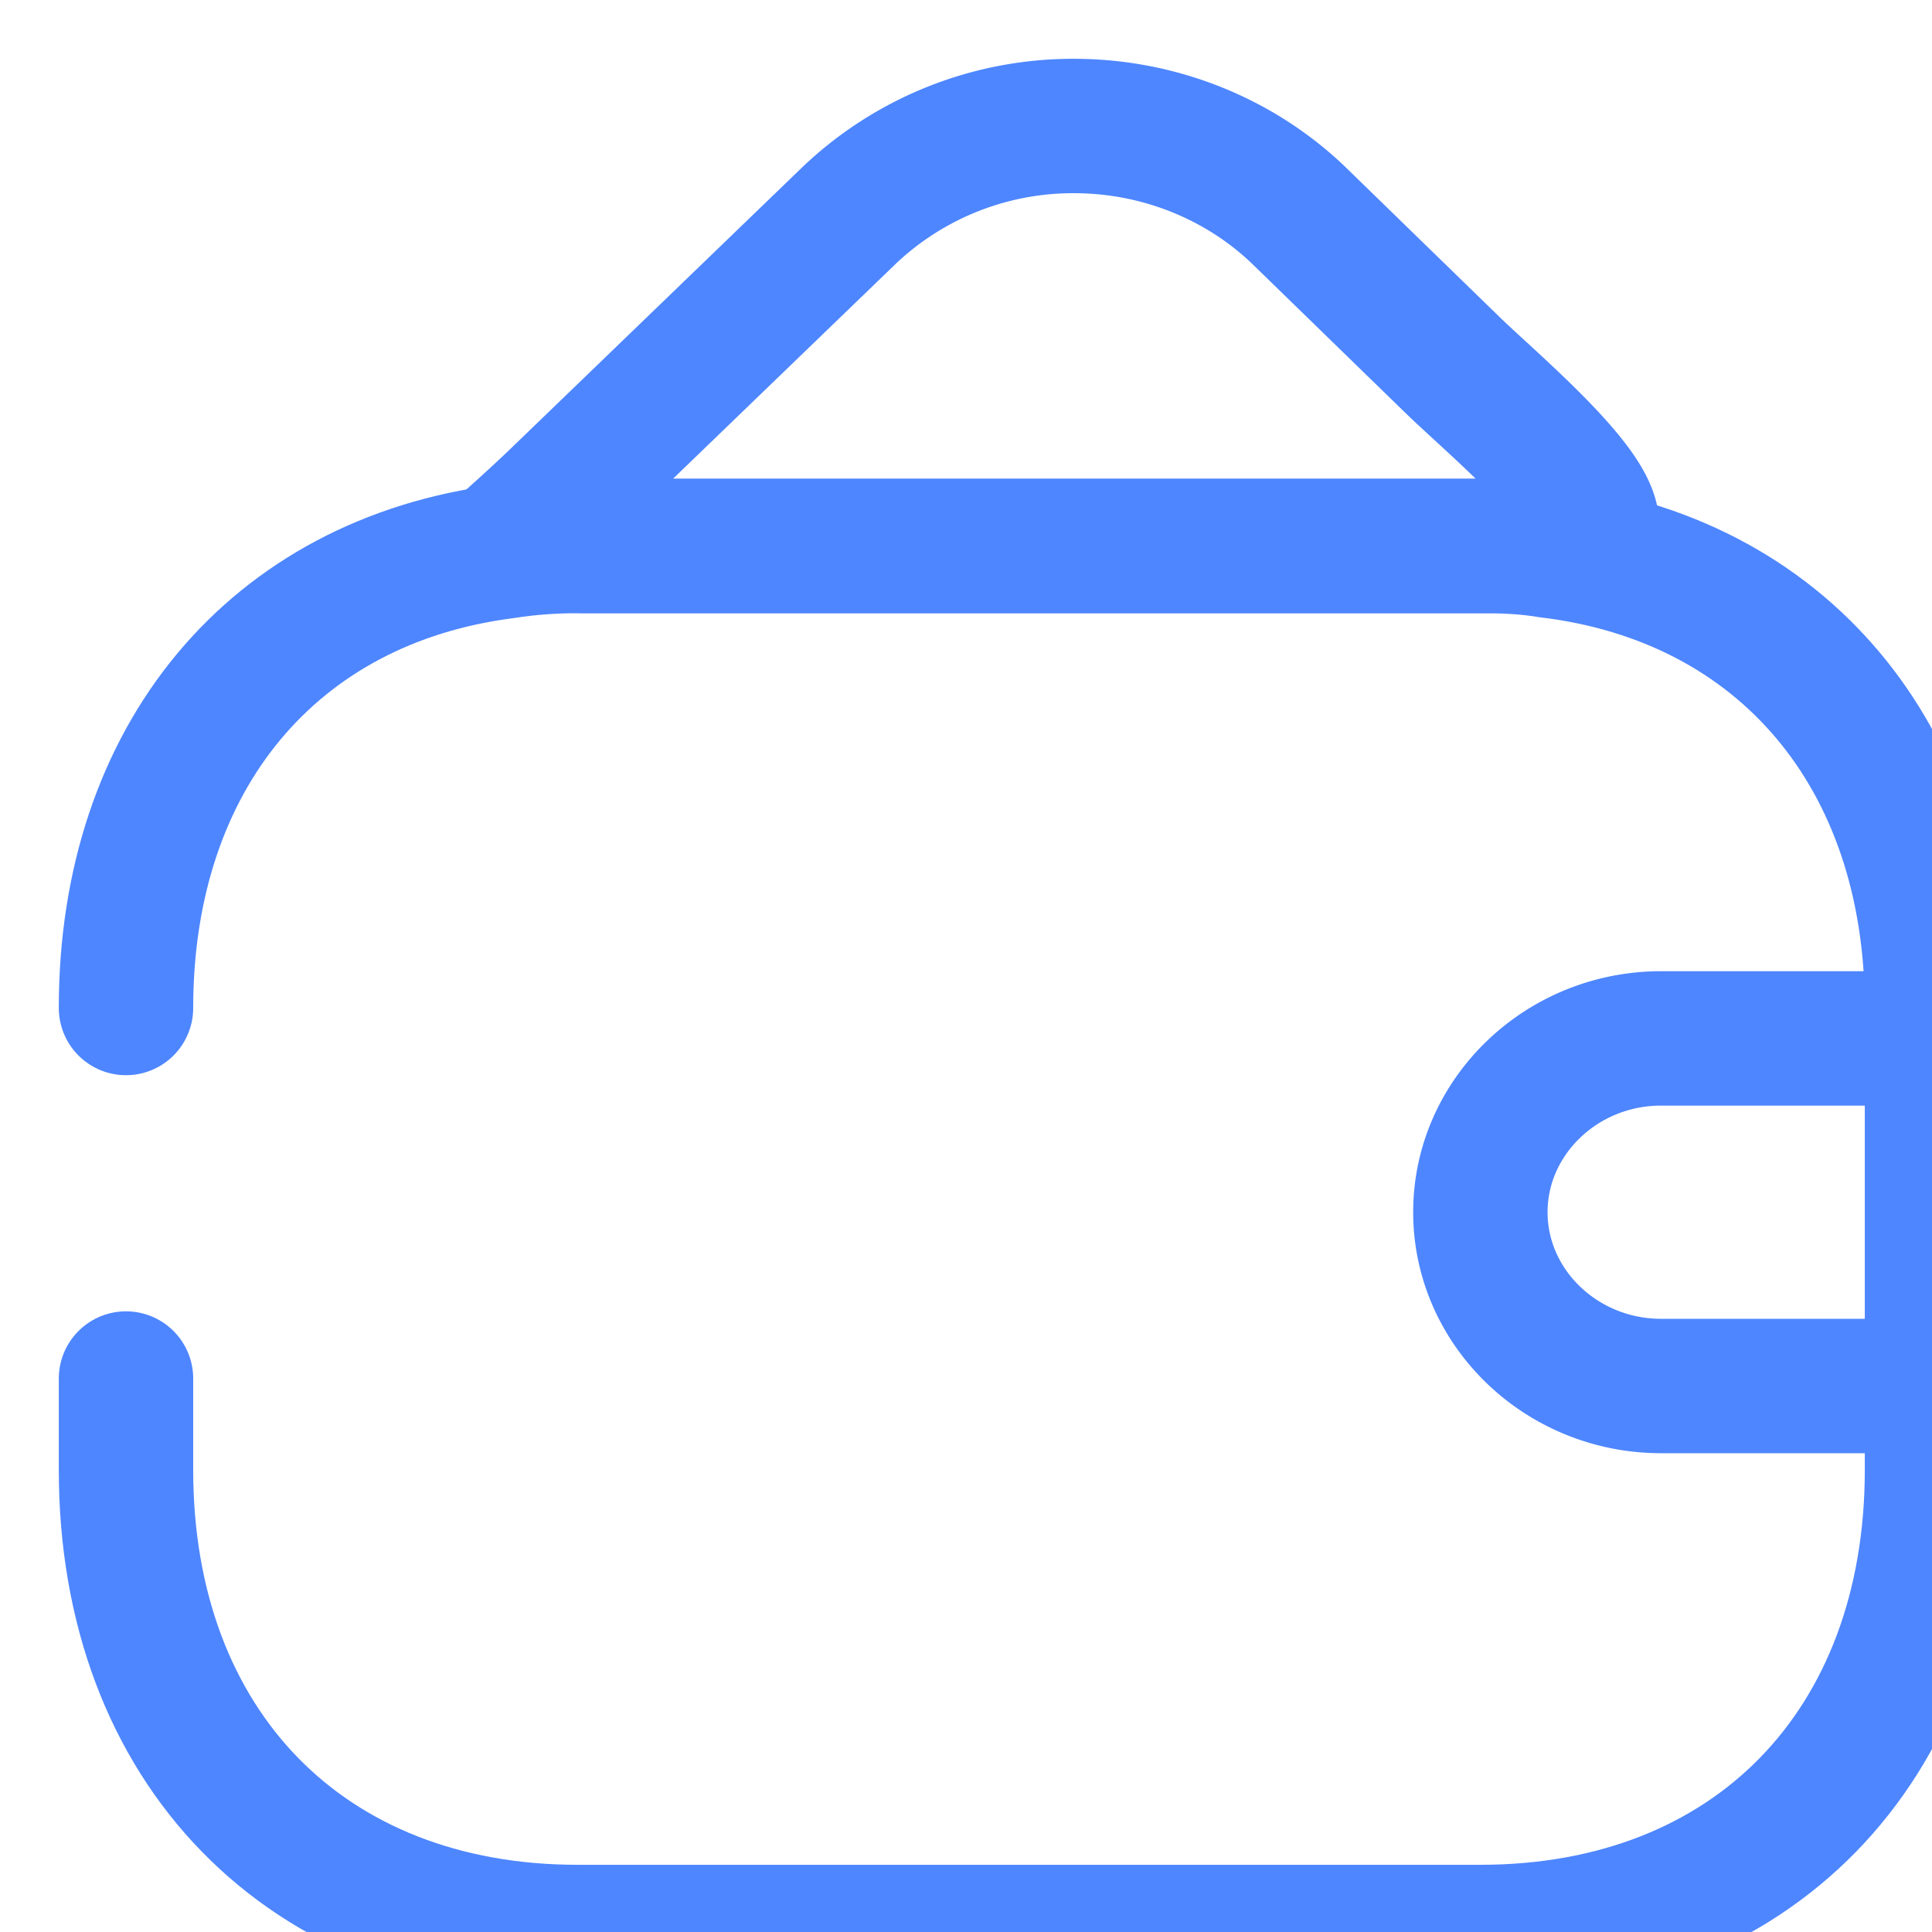 <svg data-v-2023d0f1="" xmlns="http://www.w3.org/2000/svg" width="48" height="48" fill="none" viewBox="0 0 46 44" class="wallet"><path stroke="#4E86FF" stroke-linecap="round" stroke-linejoin="round" stroke-width="3.2" d="M3 23c0-5.984 3.526-10.164 9.009-10.868.559-.088 1.139-.132 1.741-.132h21.5c.559 0 1.096.022 1.612.11C42.41 12.77 46 16.972 46 23v11c0 6.6-4.3 11-10.75 11h-21.5C7.3 45 3 40.6 3 34v-2.178"></path><path stroke="#4E86FF" stroke-linecap="round" stroke-linejoin="round" stroke-width="3.2" d="M46 23.724h-6.452c-2.366 0-4.301 1.862-4.301 4.138S37.182 32 39.548 32H46m-9-20c-.516-.083-1.194 0-1.753 0H14c-.602 0-1.44-.083-2 0 0 0 .731-.648 1.247-1.145l6.99-6.745A7.737 7.737 0 0 1 25.571 2c1.997 0 3.914.758 5.333 2.11l3.764 3.662C36.045 9.076 39.548 12 37 12"></path></svg>